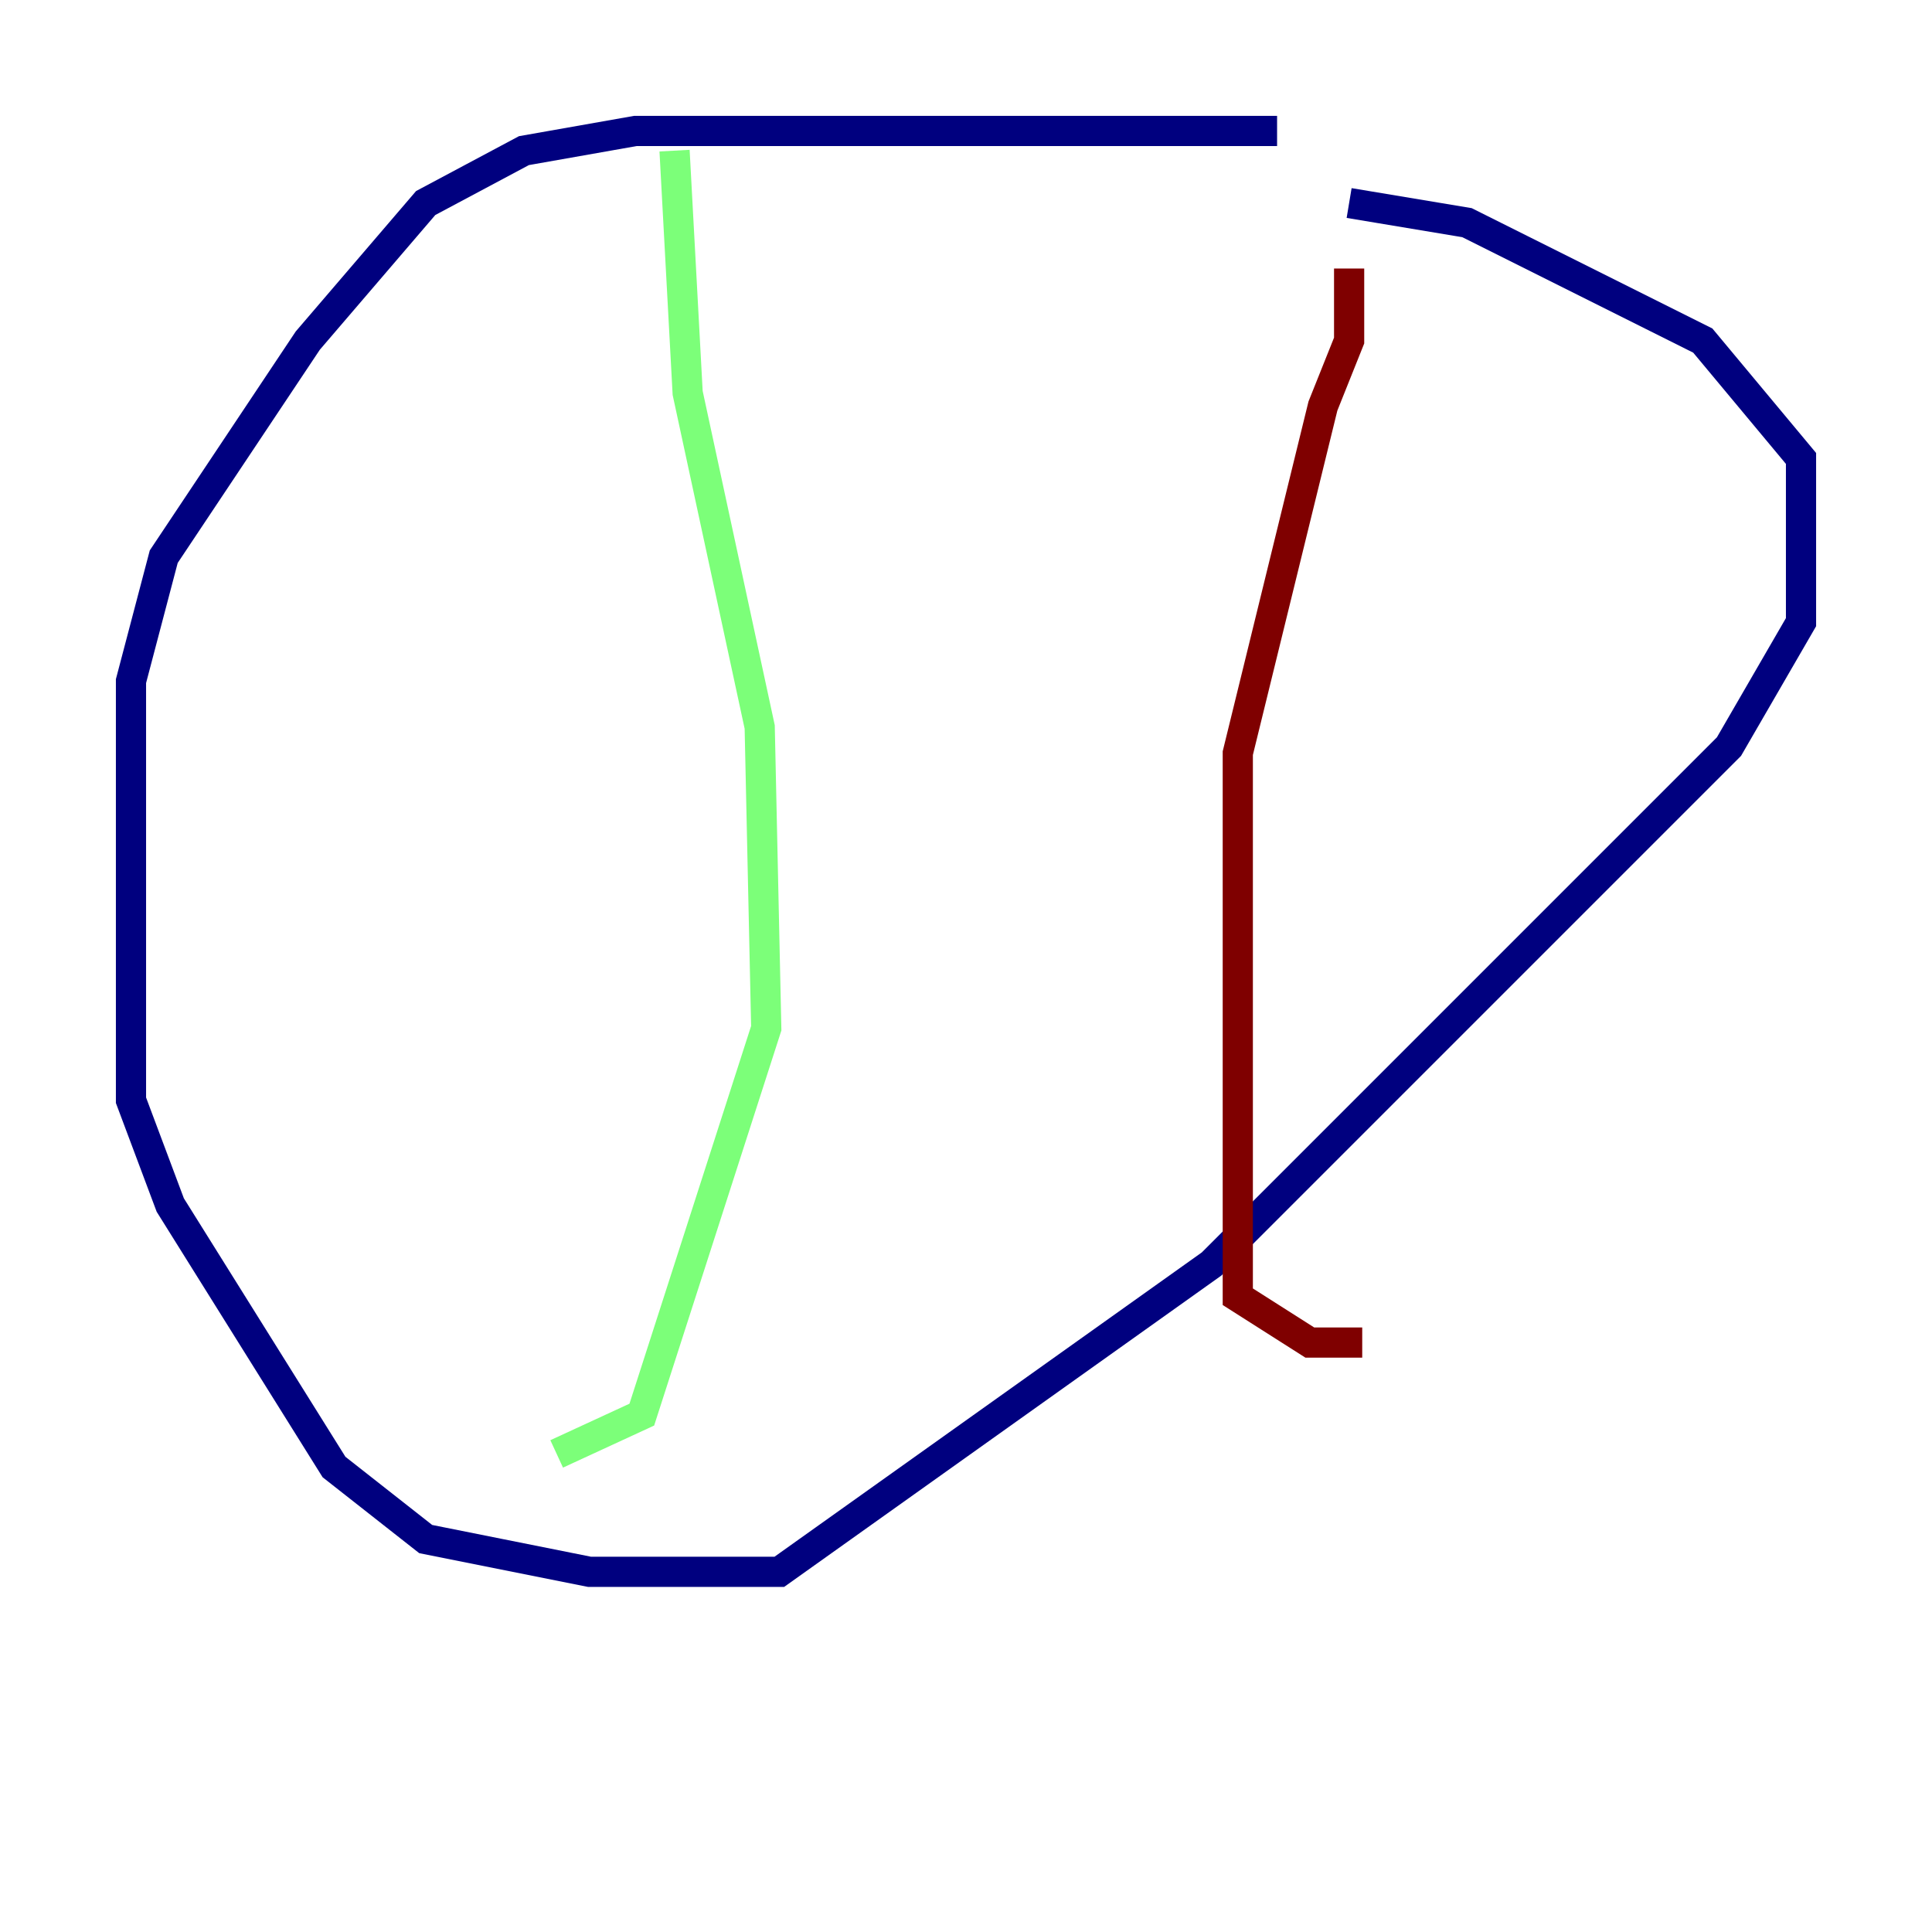 <?xml version="1.0" encoding="utf-8" ?>
<svg baseProfile="tiny" height="128" version="1.2" viewBox="0,0,128,128" width="128" xmlns="http://www.w3.org/2000/svg" xmlns:ev="http://www.w3.org/2001/xml-events" xmlns:xlink="http://www.w3.org/1999/xlink"><defs /><polyline fill="none" points="84.61,8.678 42.088,8.678 34.712,9.98 28.203,13.451 20.393,22.563 10.848,36.881 8.678,45.125 8.678,72.895 11.281,79.837 22.129,97.193 28.203,101.966 39.051,104.136 51.634,104.136 80.271,83.742 114.549,49.464 119.322,41.22 119.322,30.373 112.814,22.563 97.193,14.752 89.383,13.451" stroke="#00007f" stroke-width="2" /><polyline fill="none" points="44.691,9.98 45.559,26.034 50.332,48.163 50.766,68.122 42.522,93.722 36.881,96.325" stroke="#7cff79" stroke-width="2" /><polyline fill="none" points="89.383,17.79 89.383,22.563 87.647,26.902 82.007,49.898 82.007,85.912 86.78,88.949 90.251,88.949" stroke="#7f0000" stroke-width="2" /></svg>